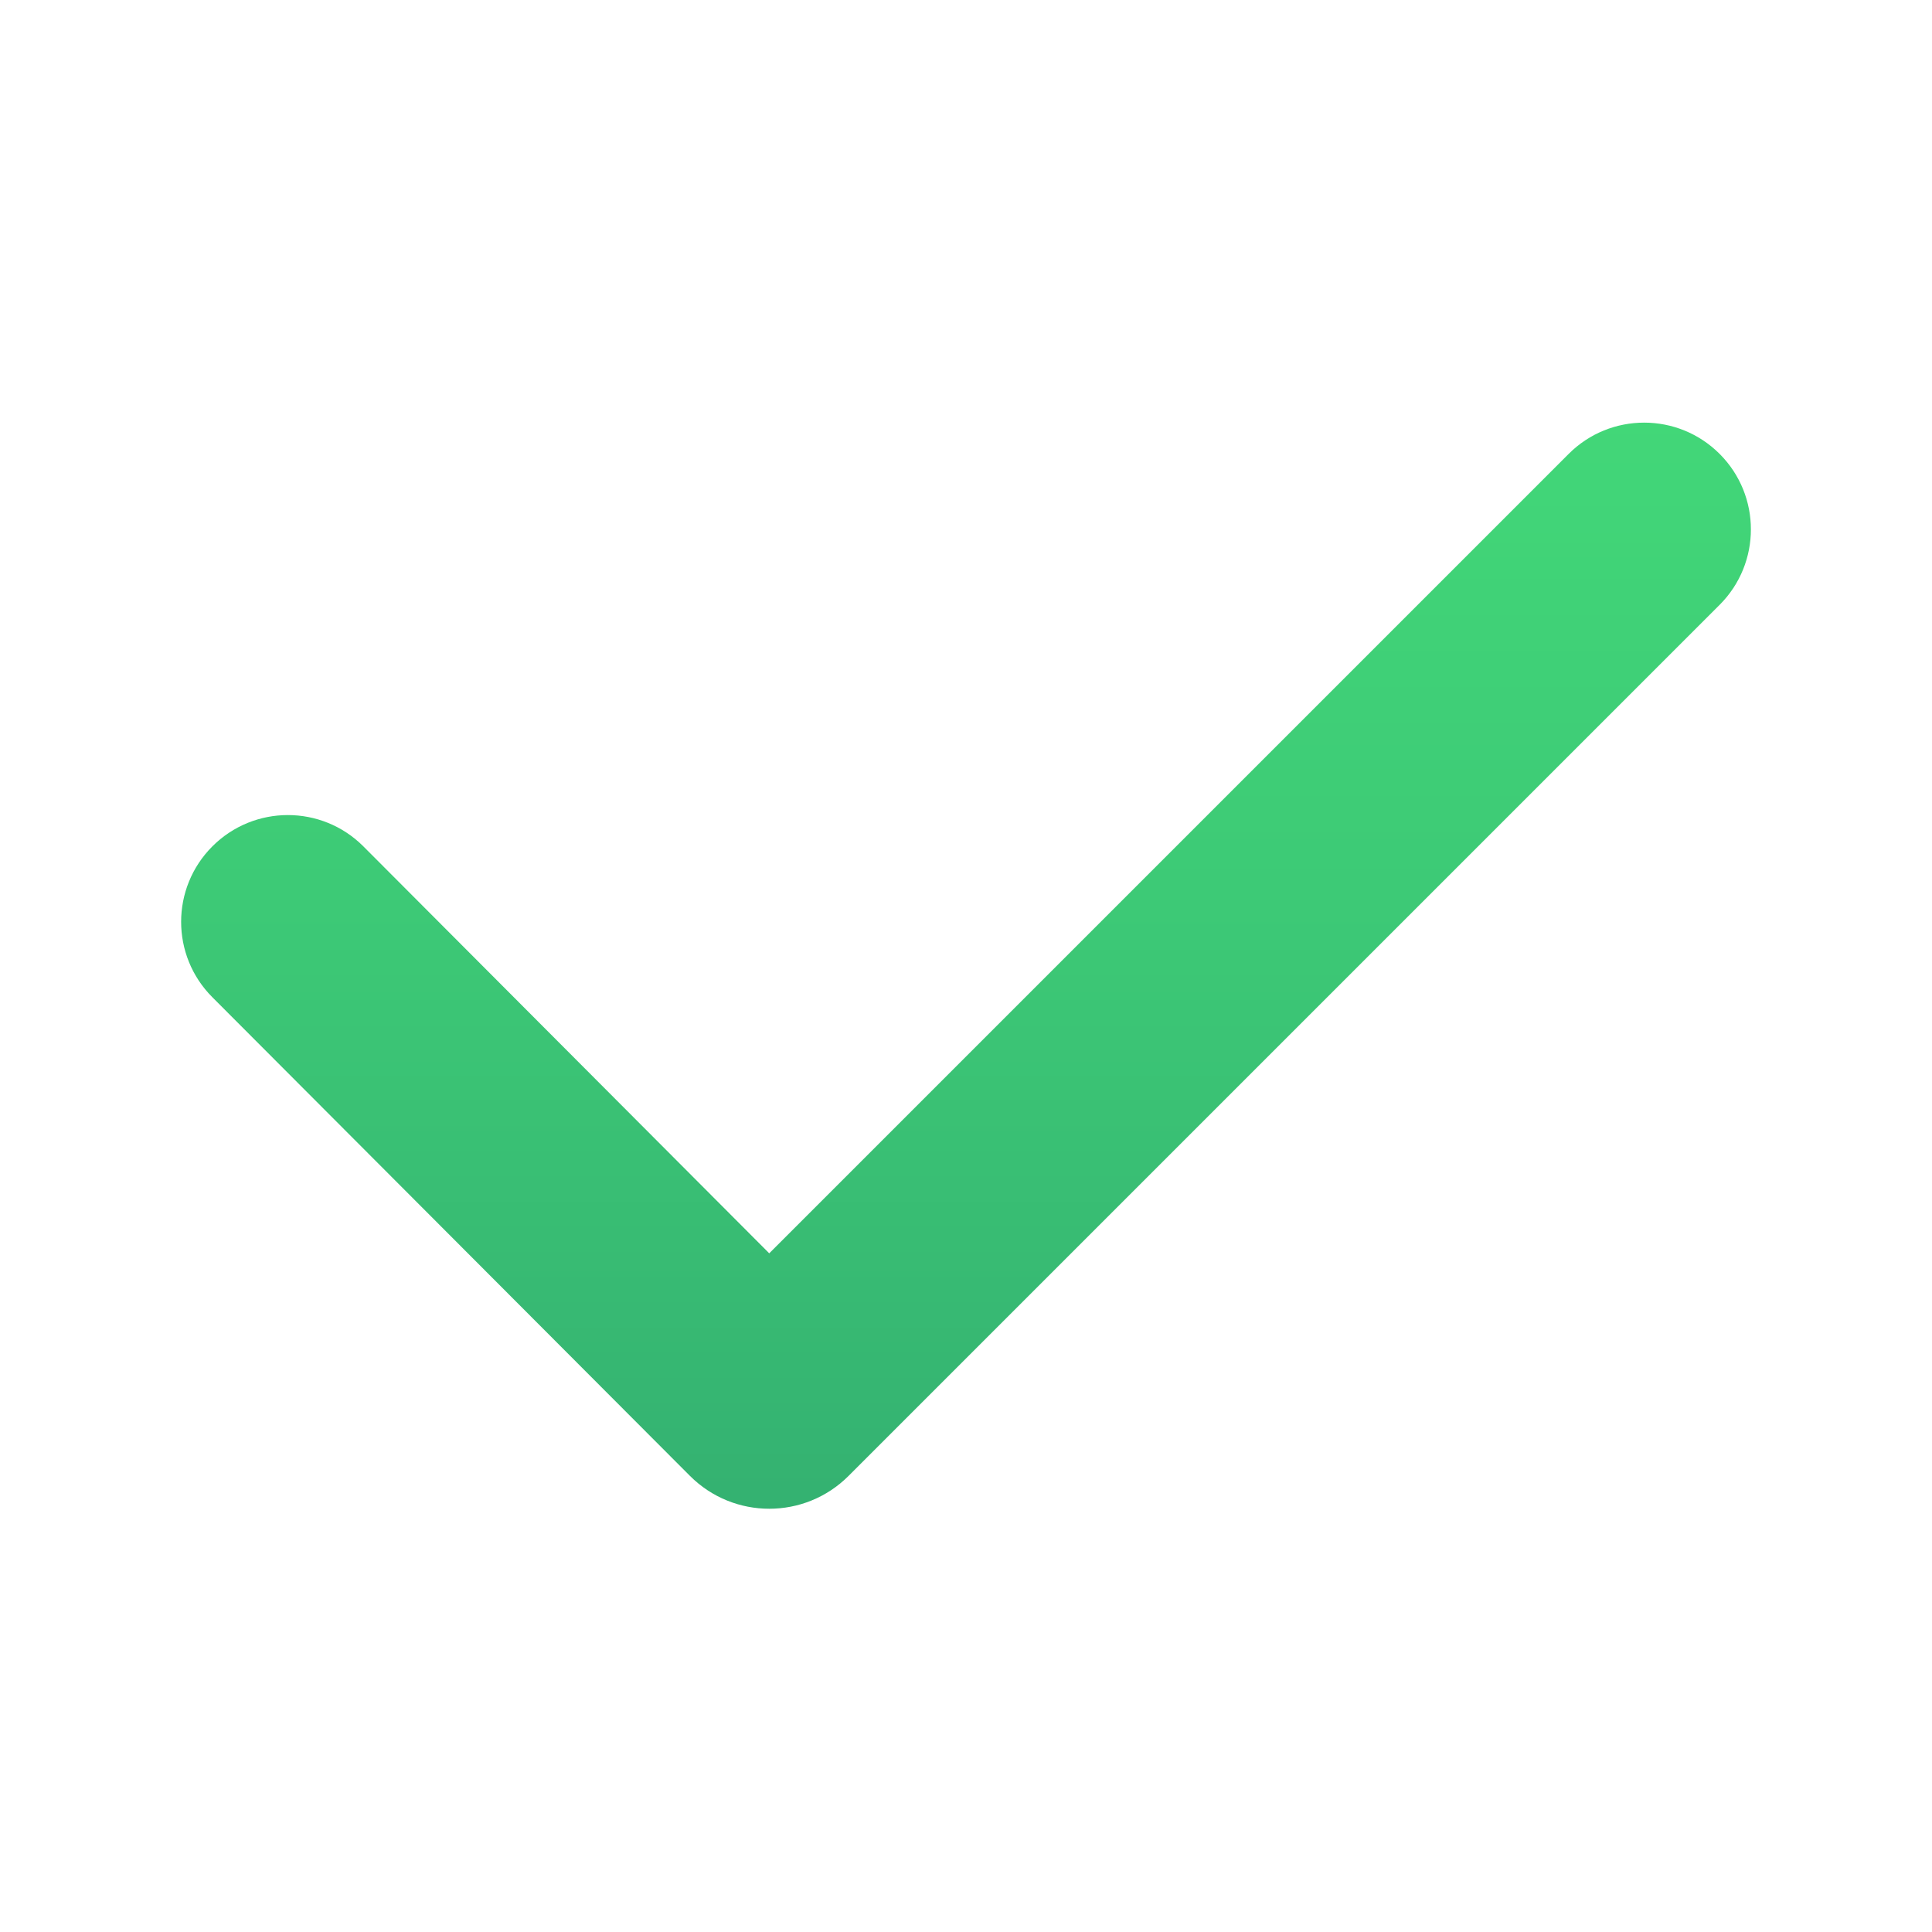 <svg width="64" height="64" xmlns="http://www.w3.org/2000/svg">
 <defs>
  <linearGradient spreadMethod="reflect" y2="1" y1="-0" x2="0.5" x1="0.5" id="CI_iuYqyQyPDfdBrq7m0Lb">
   <stop stop-color="#42d778" offset="0"/>
   <stop stop-color="#3dca76" offset="0.428"/>
   <stop stop-color="#34b171" offset="1"/>
  </linearGradient>
 </defs>
 <g>
  <title>Layer 1</title>
  <path id="svg_2" d="m51.964,15.036l-26.482,26.482l-13.446,-13.482c-1.381,-1.381 -3.619,-1.381 -5,0l0,0c-1.381,1.381 -1.381,3.619 0,5l15.82,15.855c1.451,1.451 3.803,1.451 5.254,0l28.855,-28.855c1.381,-1.381 1.381,-3.619 0,-5l0,0c-1.381,-1.381 -3.62,-1.381 -5.001,0z" fill="url(#CI_iuYqyQyPDfdBrq7m0Lb)"/>
 </g>
</svg>